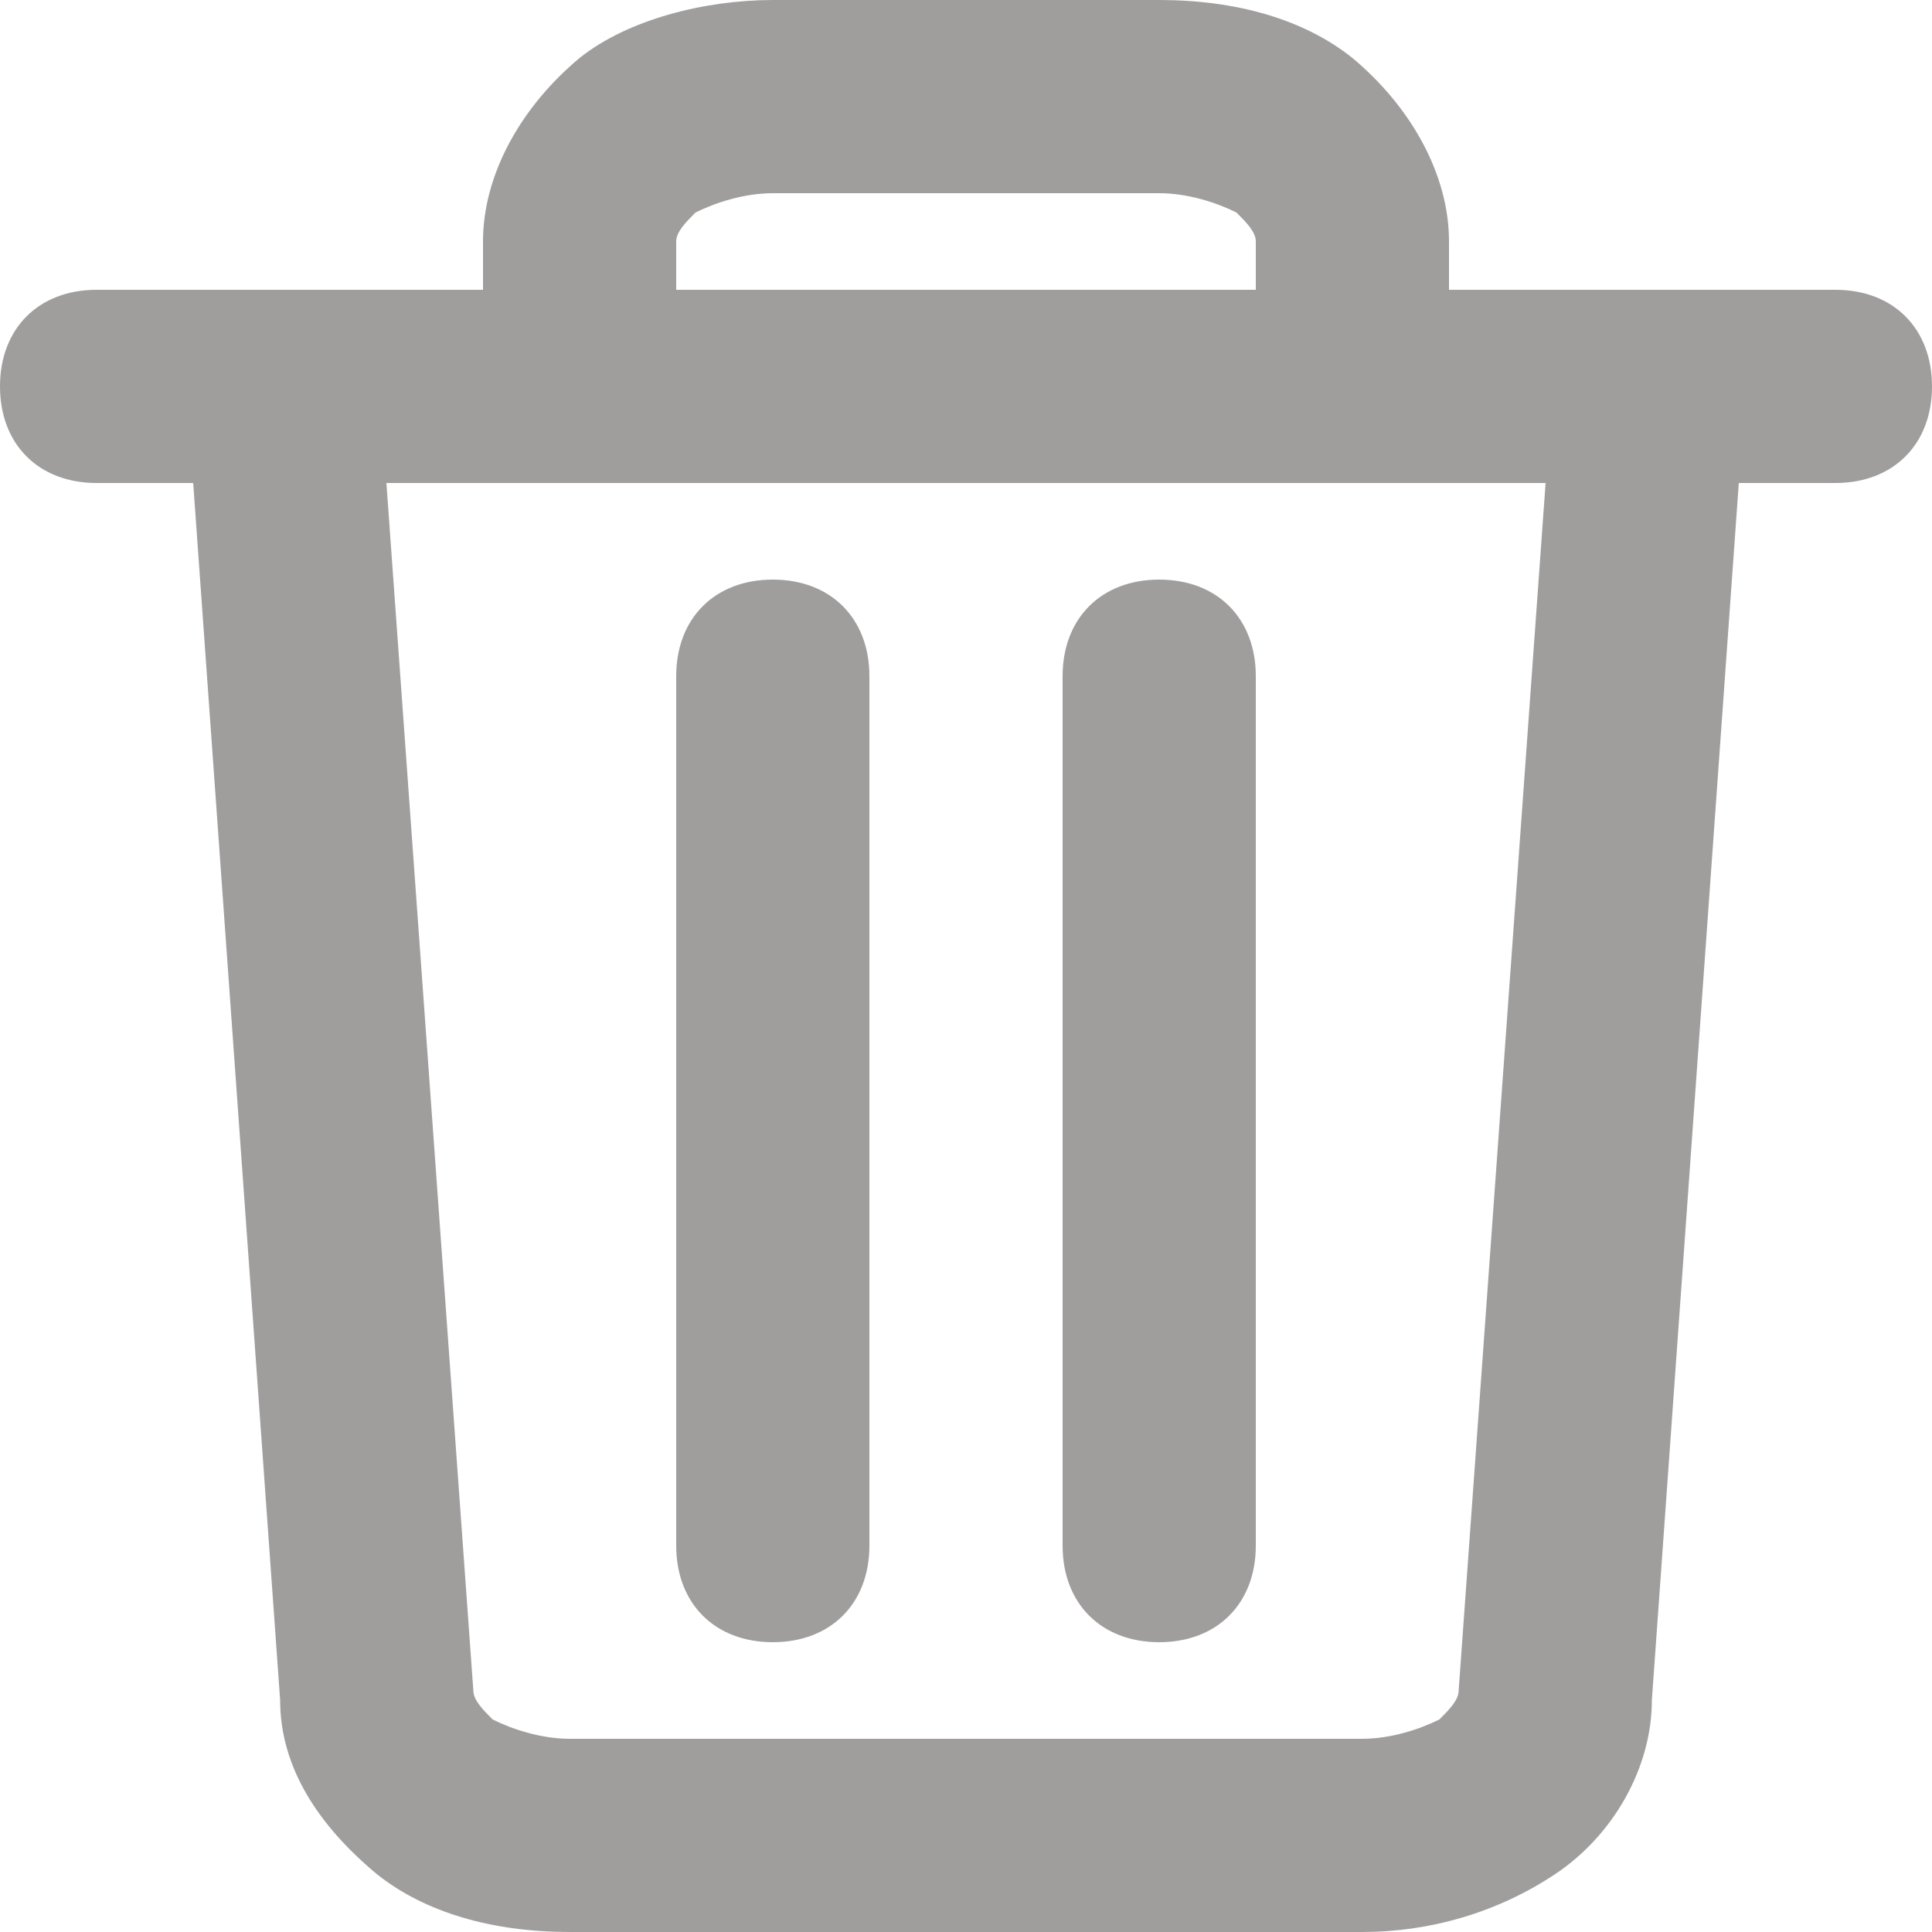 <?xml version="1.0" encoding="utf-8"?>
<!-- Generator: Adobe Illustrator 24.0.1, SVG Export Plug-In . SVG Version: 6.00 Build 0)  -->
<svg version="1.1" id="Layer_1" xmlns="http://www.w3.org/2000/svg" xmlns:xlink="http://www.w3.org/1999/xlink" x="0px" y="0px"
	 viewBox="0 0 20 20" style="enable-background:new 0 0 20 20;" xml:space="preserve">
<style type="text/css">
	.st0{fill:#A09D9D;}
</style>
<g>
	<path class="st0" d="M19,3h-4V2.5c0-0.7-0.4-1.4-1-1.9C13.5,0.2,12.8,0,12,0H8C7.3,0,6.5,0.2,6,0.6C5.4,1.1,5,1.8,5,2.5V3H1
		C0.4,3,0,3.4,0,4s0.4,1,1,1h1l0.9,12.6c0,0.7,0.4,1.3,1,1.8c0.5,0.4,1.2,0.6,2,0.6h8.2c0.7,0,1.4-0.2,2-0.6c0.6-0.4,1-1.1,1-1.8
		L18,5h1c0.6,0,1-0.4,1-1S19.6,3,19,3z M7,2.5c0-0.1,0.1-0.2,0.2-0.3C7.4,2.1,7.7,2,8,2h4c0.3,0,0.6,0.1,0.8,0.2
		C12.9,2.3,13,2.4,13,2.5V3H7V2.5z M15.1,17.5c0,0.1-0.1,0.2-0.2,0.3c-0.2,0.1-0.5,0.2-0.8,0.2H5.9c-0.3,0-0.6-0.1-0.8-0.2
		c-0.1-0.1-0.2-0.2-0.2-0.3L4,5H16L15.1,17.5z"/>
	<path class="st0" d="M8,17c0.6,0,1-0.4,1-1V7c0-0.6-0.4-1-1-1S7,6.4,7,7v9C7,16.6,7.4,17,8,17z"/>
	<path class="st0" d="M12,17c0.6,0,1-0.4,1-1V7c0-0.6-0.4-1-1-1s-1,0.4-1,1v9C11,16.6,11.4,17,12,17z"/>
</g>
</svg>
